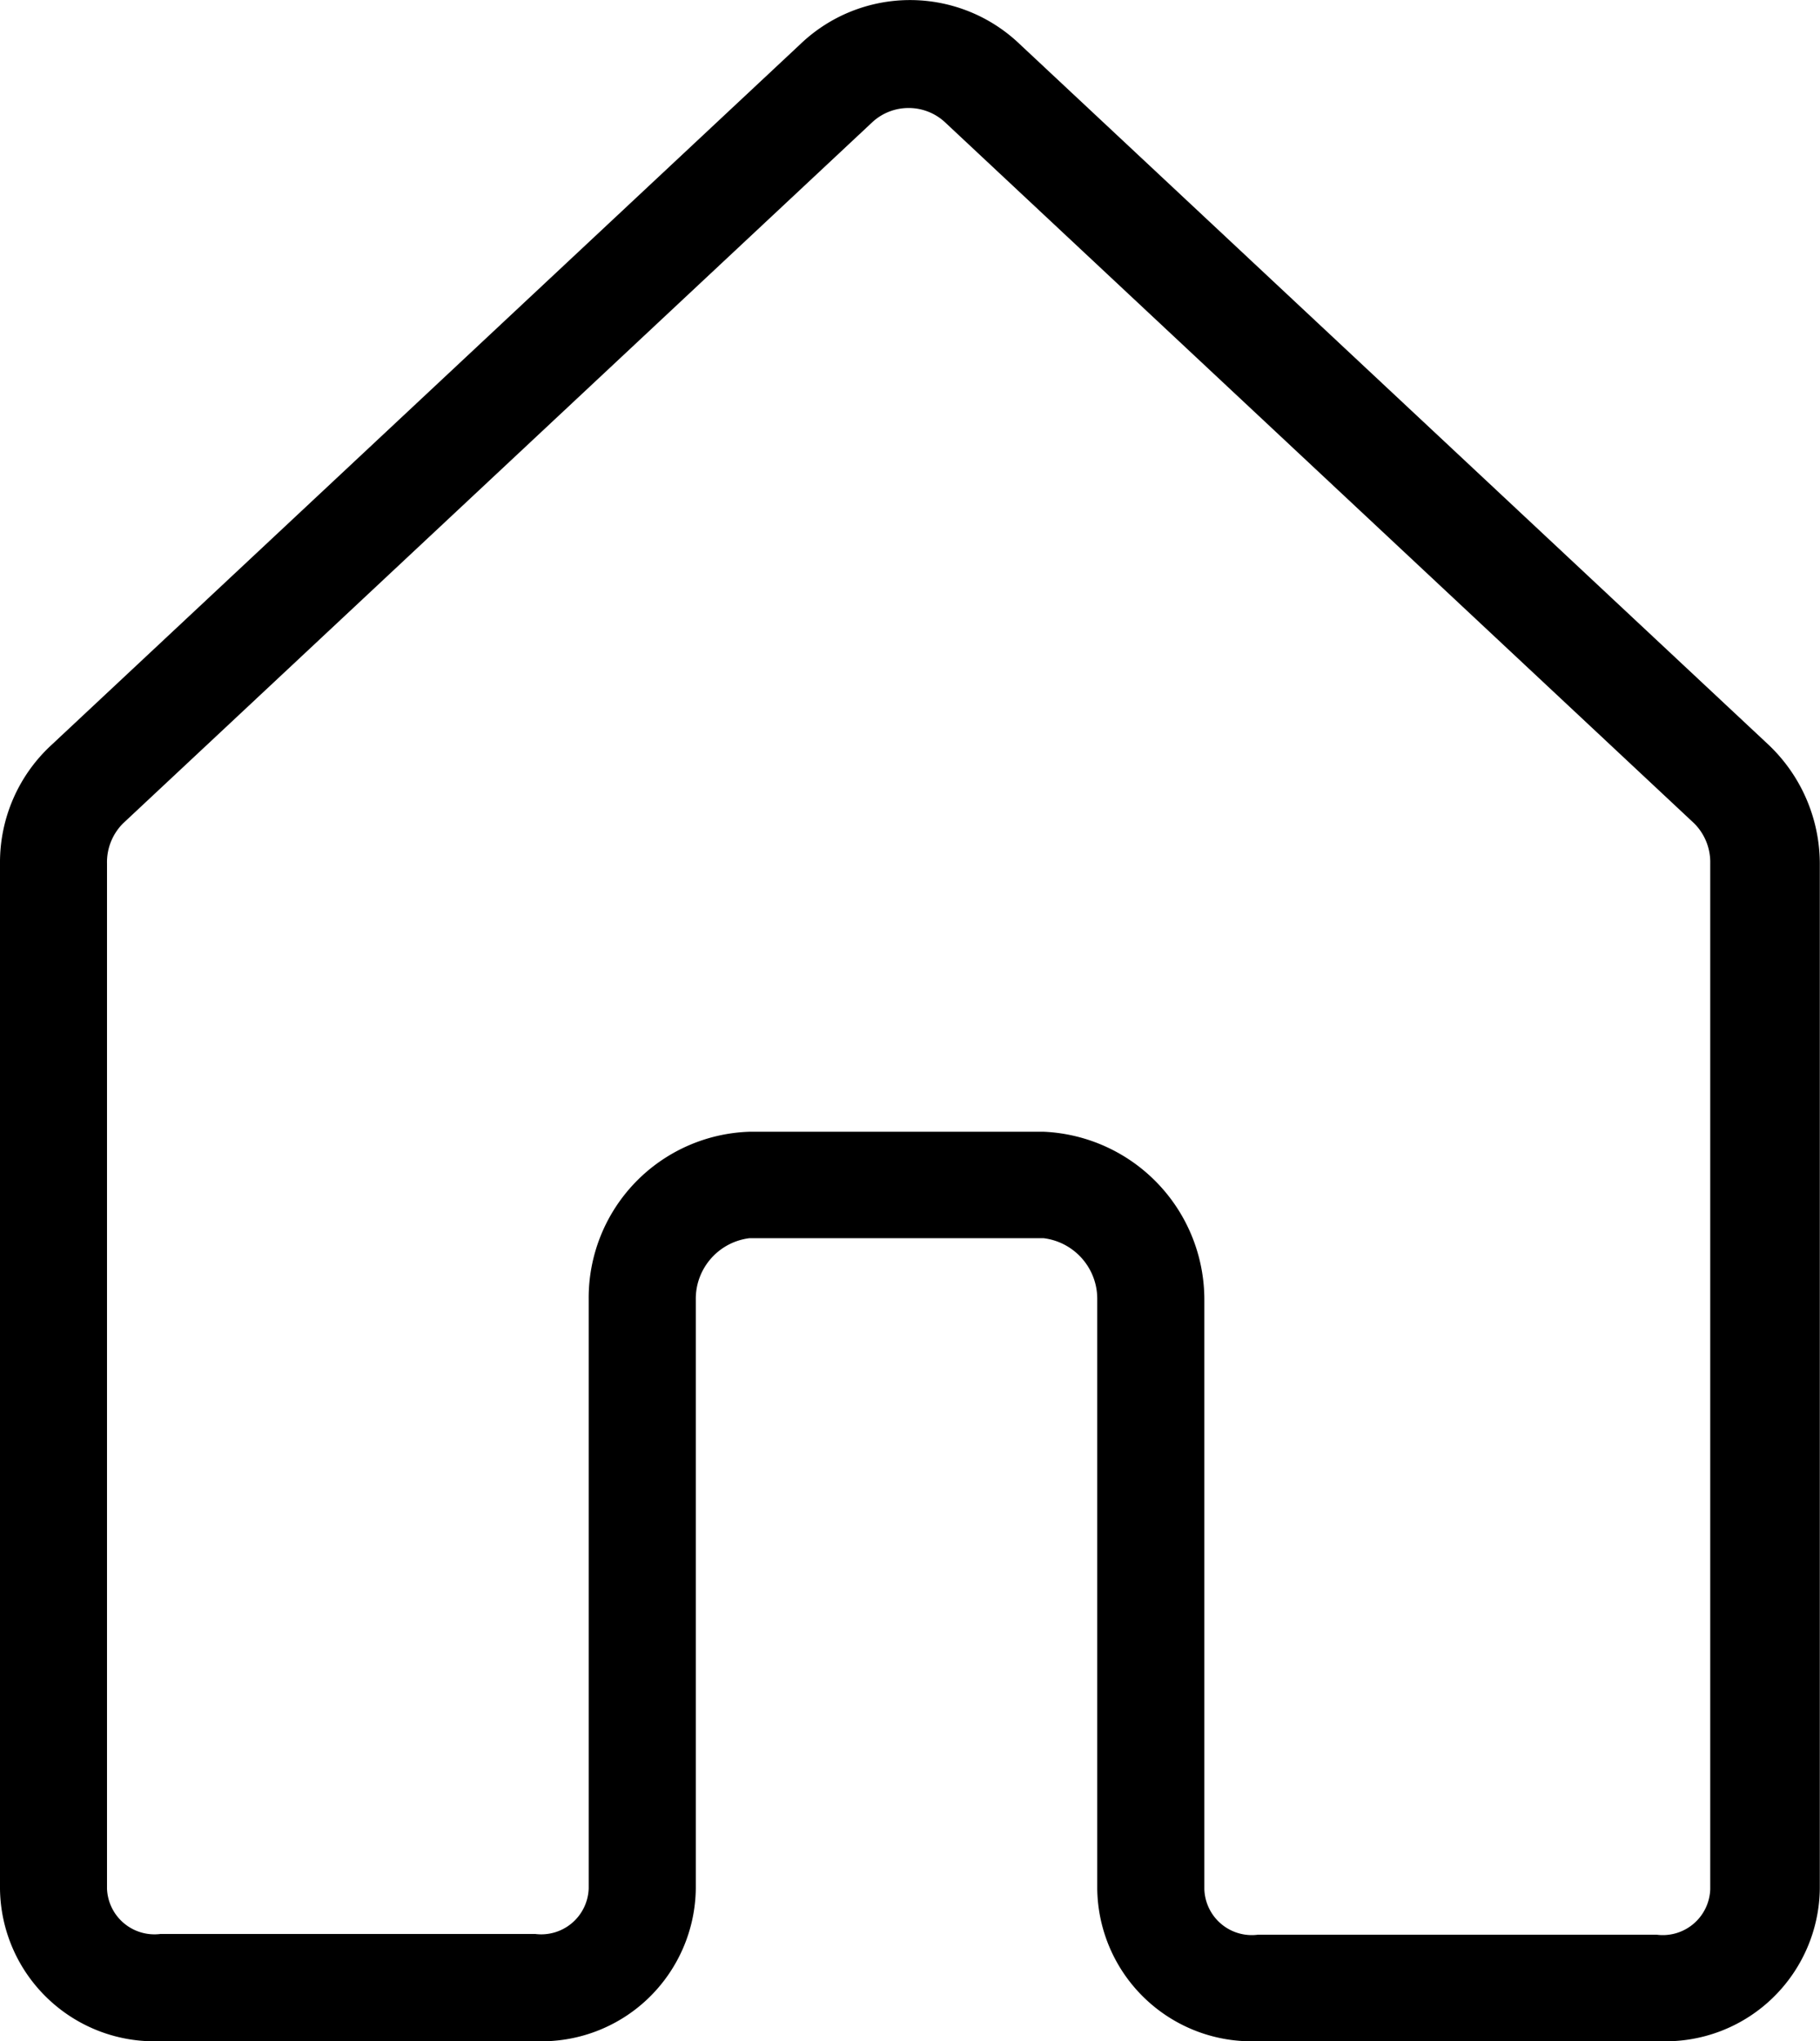 <svg xmlns="http://www.w3.org/2000/svg" width="19.168" height="21.493" xmlns:v="https://vecta.io/nano"><path d="M1.691 21.493h3.946c.439.018.867-.143 1.185-.446s.501-.722.506-1.161v-6.2c-.005-.328.238-.607.564-.648h3.1c.326.041.569.32.564.648v6.2c.005.439.187.858.506 1.161s.746.464 1.185.446h4.228c.439.018.867-.143 1.185-.446s.501-.722.506-1.161v-10.8a1.73 1.73 0 0 0-.536-1.24L10.74.465a1.67 1.67 0 0 0-2.311 0L.536 7.85A1.68 1.68 0 0 0 0 9.091v10.8c.006.439.189.856.508 1.158s.745.462 1.183.444zm-.564-12.4c-.004-.158.057-.311.169-.423l7.893-7.385c.215-.197.546-.197.761 0l7.893 7.385c.112.112.173.265.169.423v10.8a.5.5 0 0 1-.564.479h-4.2a.5.5 0 0 1-.564-.479v-6.2a1.77 1.77 0 0 0-1.691-1.776h-3.1A1.75 1.75 0 0 0 6.2 13.685v6.2a.5.5 0 0 1-.564.479H1.691a.5.5 0 0 1-.564-.479z"/></svg>